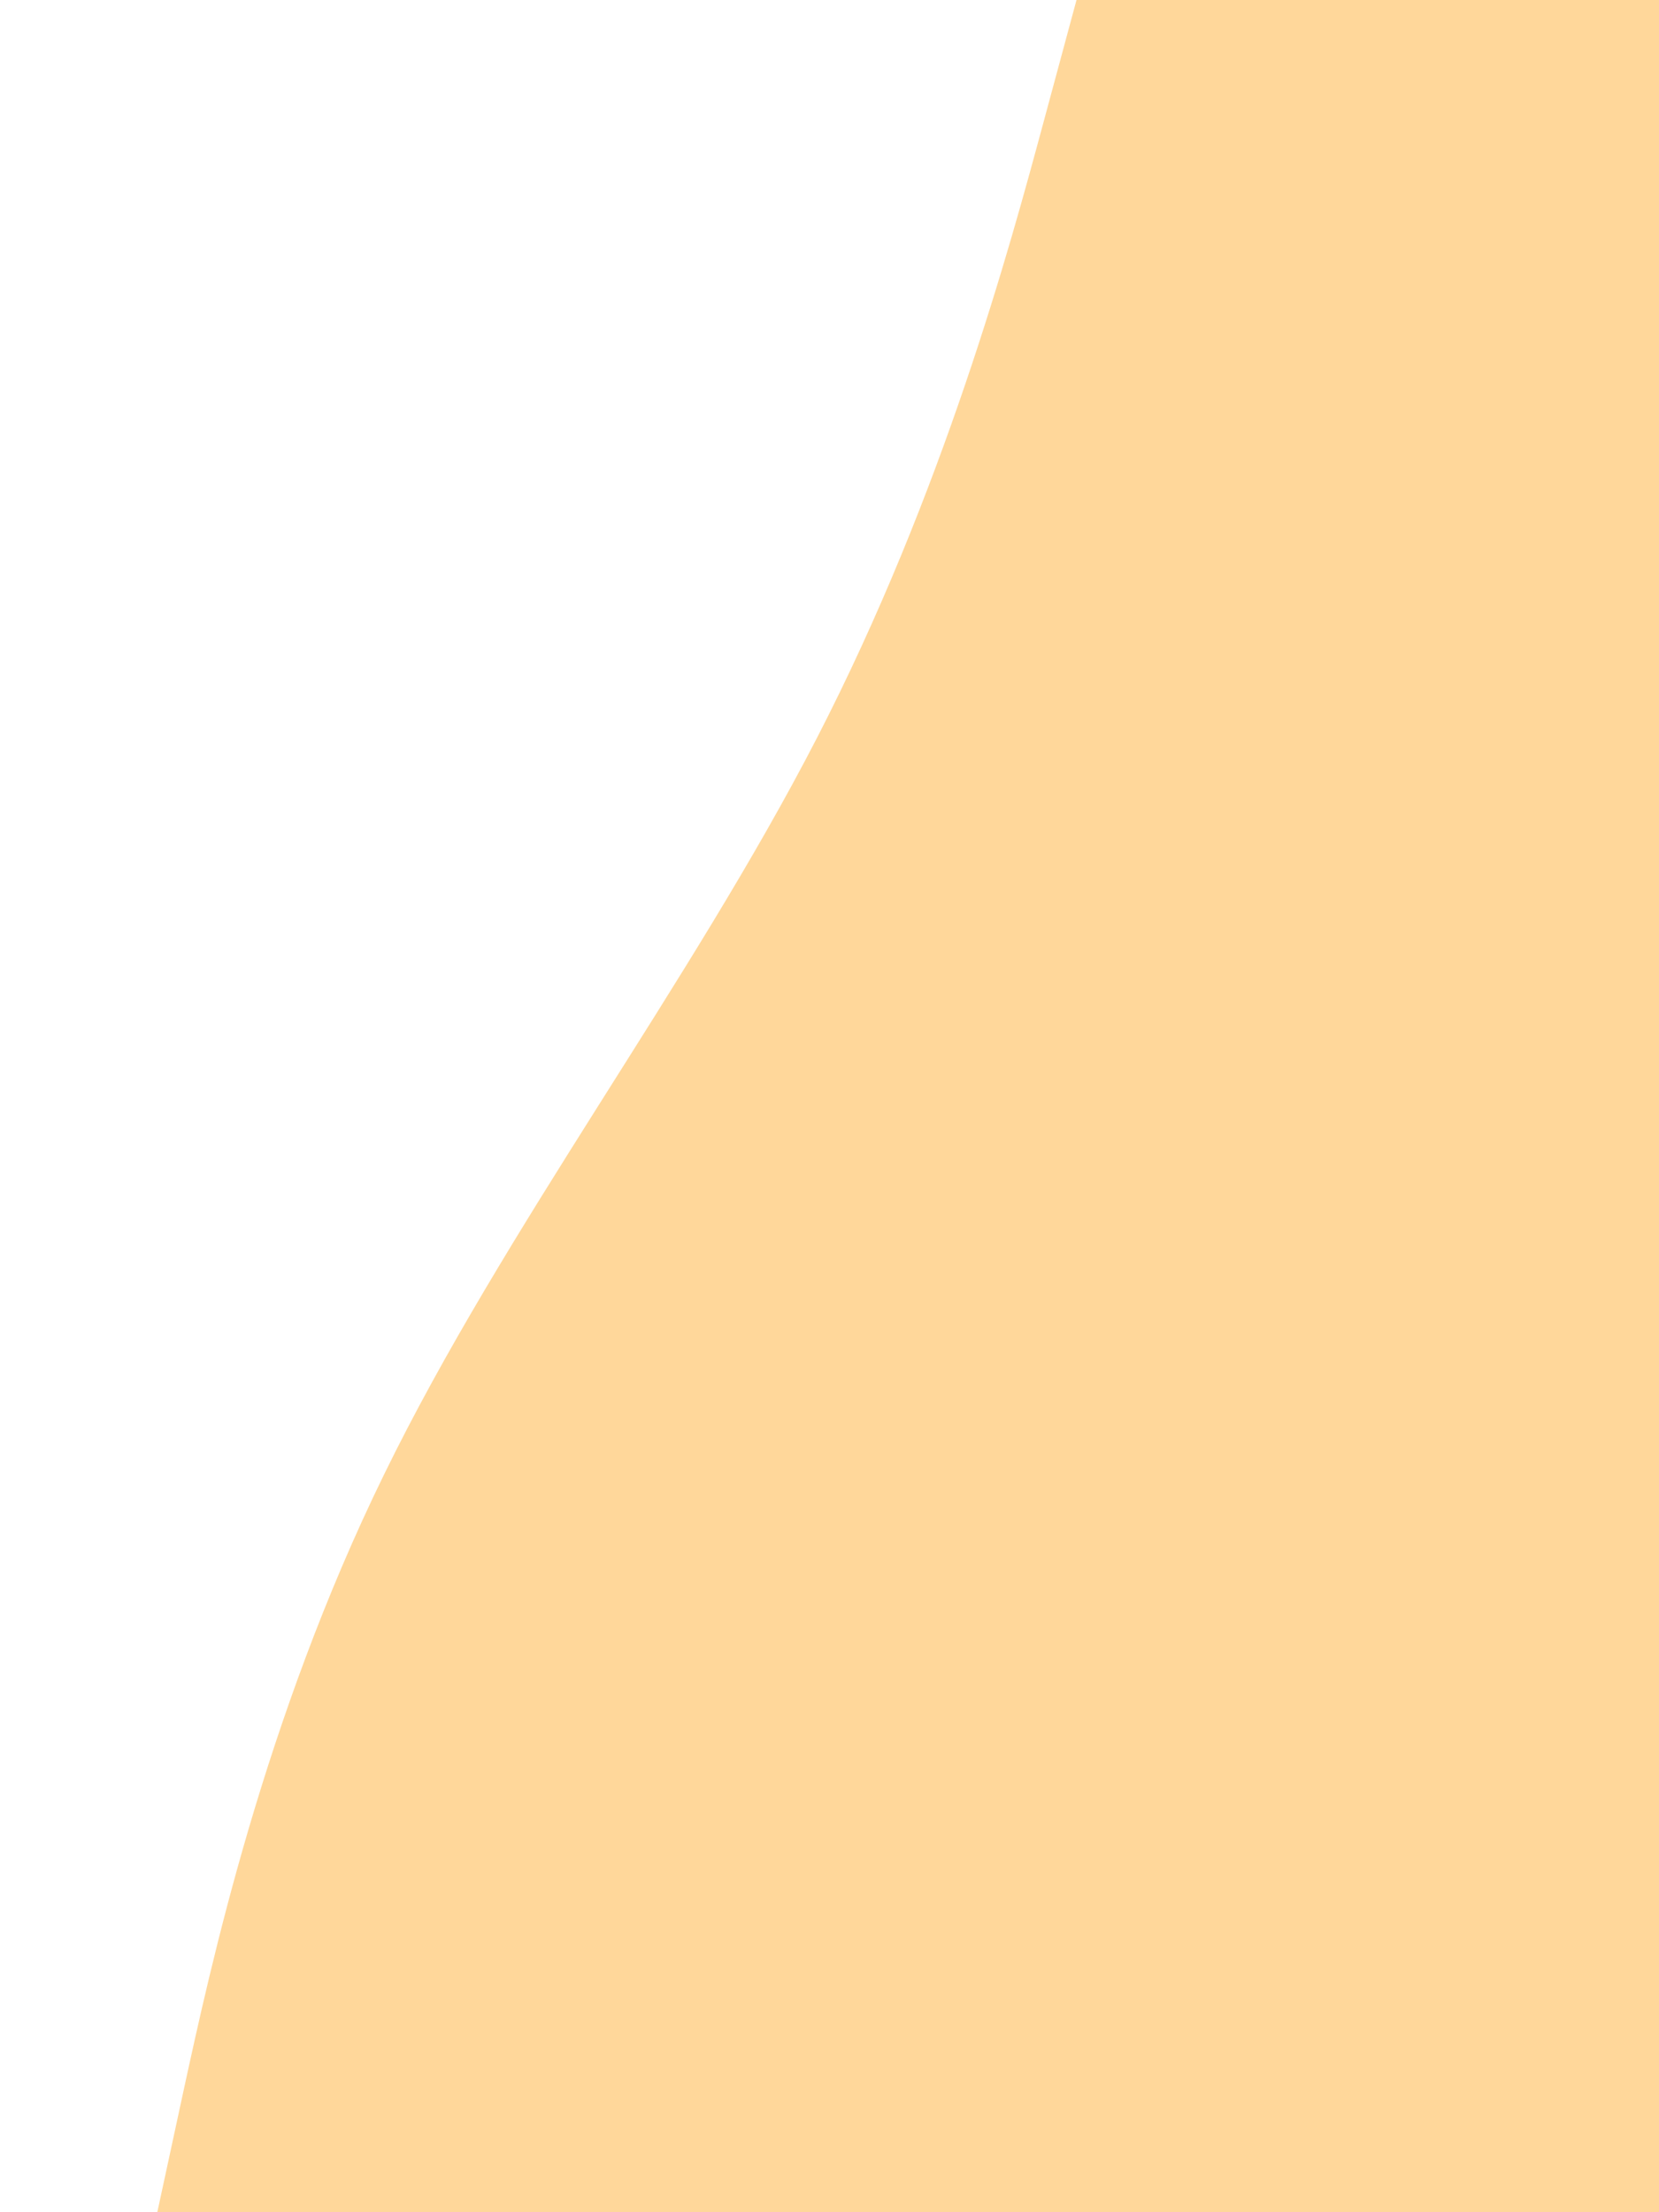 <svg id="visual" viewBox="0 0 675 900" width="675" height="900" xmlns="http://www.w3.org/2000/svg" xmlns:xlink="http://www.w3.org/1999/xlink" version="1.1"><path d="M64 900L74.8 850C85.7 800 107.3 700 156.2 600C205 500 281 400 332.5 300C384 200 411 100 424.5 50L438 0L675 0L675 50C675 100 675 200 675 300C675 400 675 500 675 600C675 700 675 800 675 850L675 900Z" fill="#FFD79A" stroke-linecap="round" stroke-linejoin="miter"></path></svg>